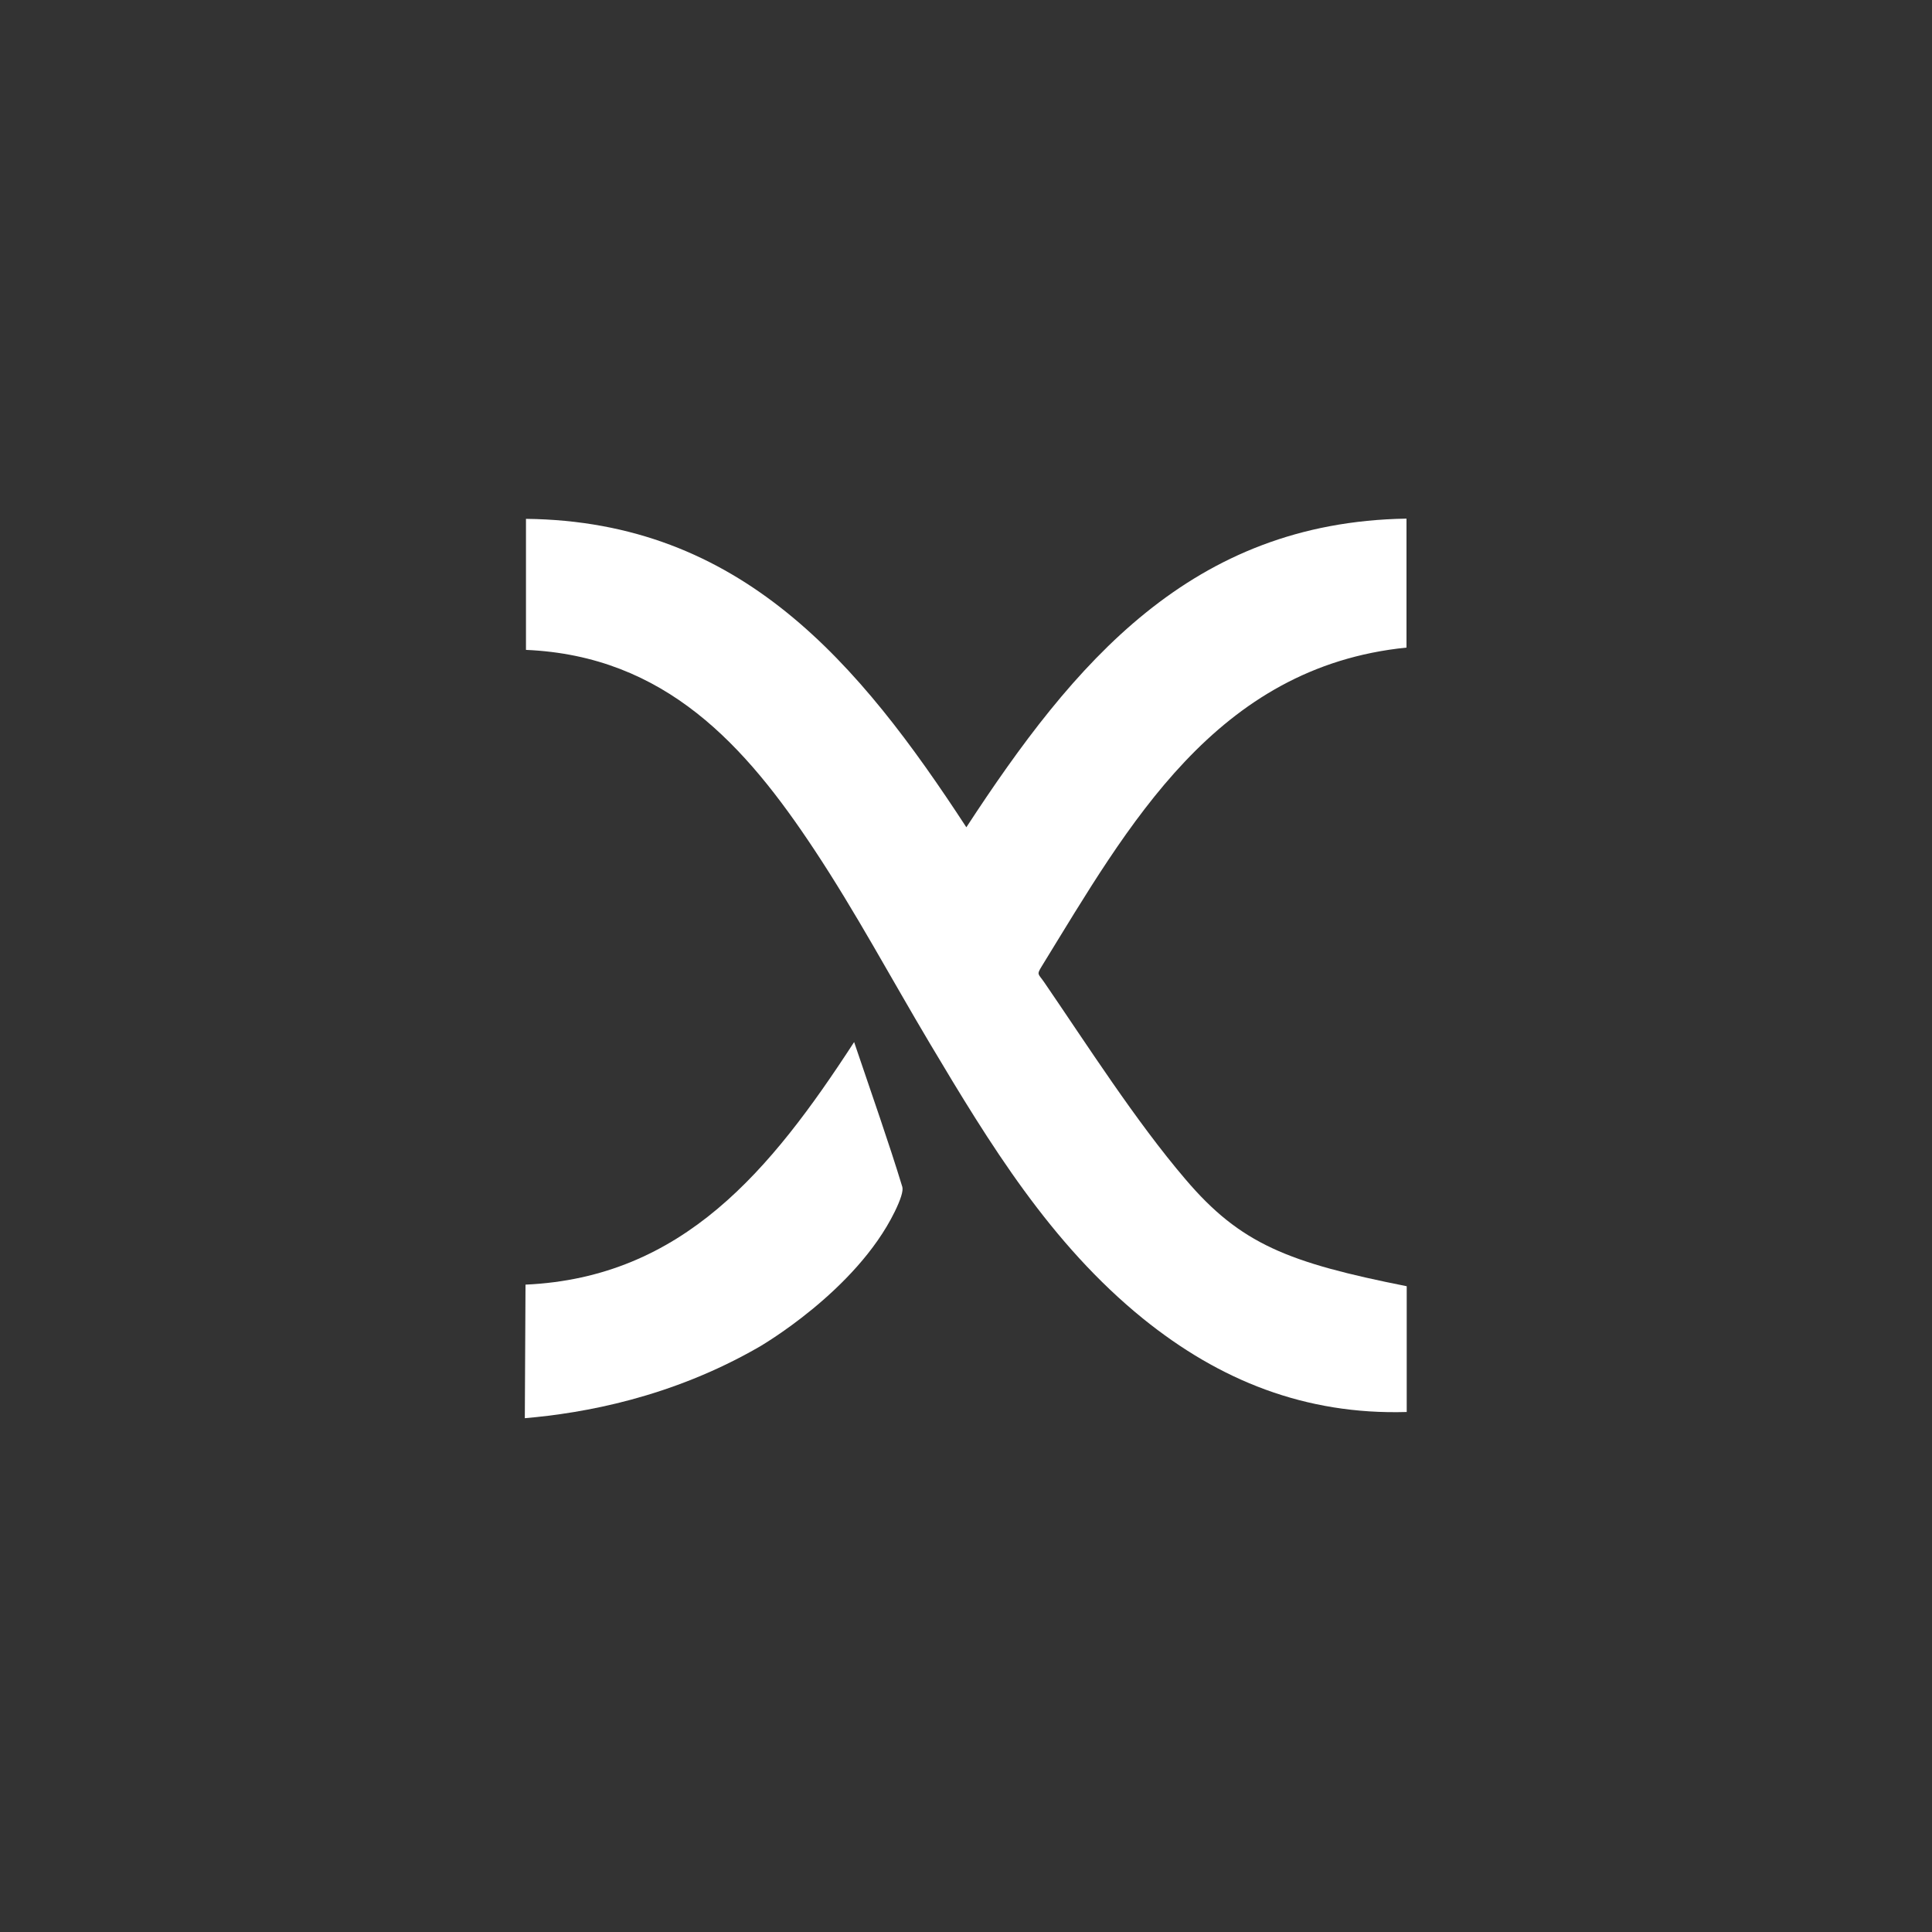 <?xml version="1.0" encoding="UTF-8"?>
<svg id="Layer_1" data-name="Layer 1" xmlns="http://www.w3.org/2000/svg" version="1.1" viewBox="0 0 841.9 841.9">
  <rect x="0" y="0" width="841.9" height="841.9" fill="#333333" stroke="none"/>
  <defs>
    <style>
      .cls-9 {
        fill: #fff;
        stroke-width: 0px;
      }
    </style>
  </defs>
  <path class="cls-9" d="M613,560.5v54.8c-44.3,1.3-81.6-13.8-114.8-40.6-40.4-32.7-66.9-76.2-93-120-16.8-28.2-32.3-57.2-50.4-84.5-29.9-45.2-64.8-84.4-125.6-87v-57.1c93.6,1,145.1,62.7,191.9,134.4,46.8-71.6,97.9-133,191.8-134.5v56.2c-83.2,8.4-121.3,77.7-158.9,138.8-2.4,3.9-1.6,3.2,1,7,18.9,27.6,39.9,60.5,61.5,85.8,24.1,28.4,44.9,36.4,96.5,46.7Z"/>
  <path class="cls-9" d="M228.7,618c.1-19.4.2-38.8.3-58.2,68.5-3.1,106.8-49.7,143.2-105.7,7.9,23.4,14.9,43.1,21,63.1.5,1.8-.8,5.7-3.3,10.8-17,34.8-59.2,59-59.2,59-38.2,22-76.3,28.8-102,31Z"/>
</svg>
